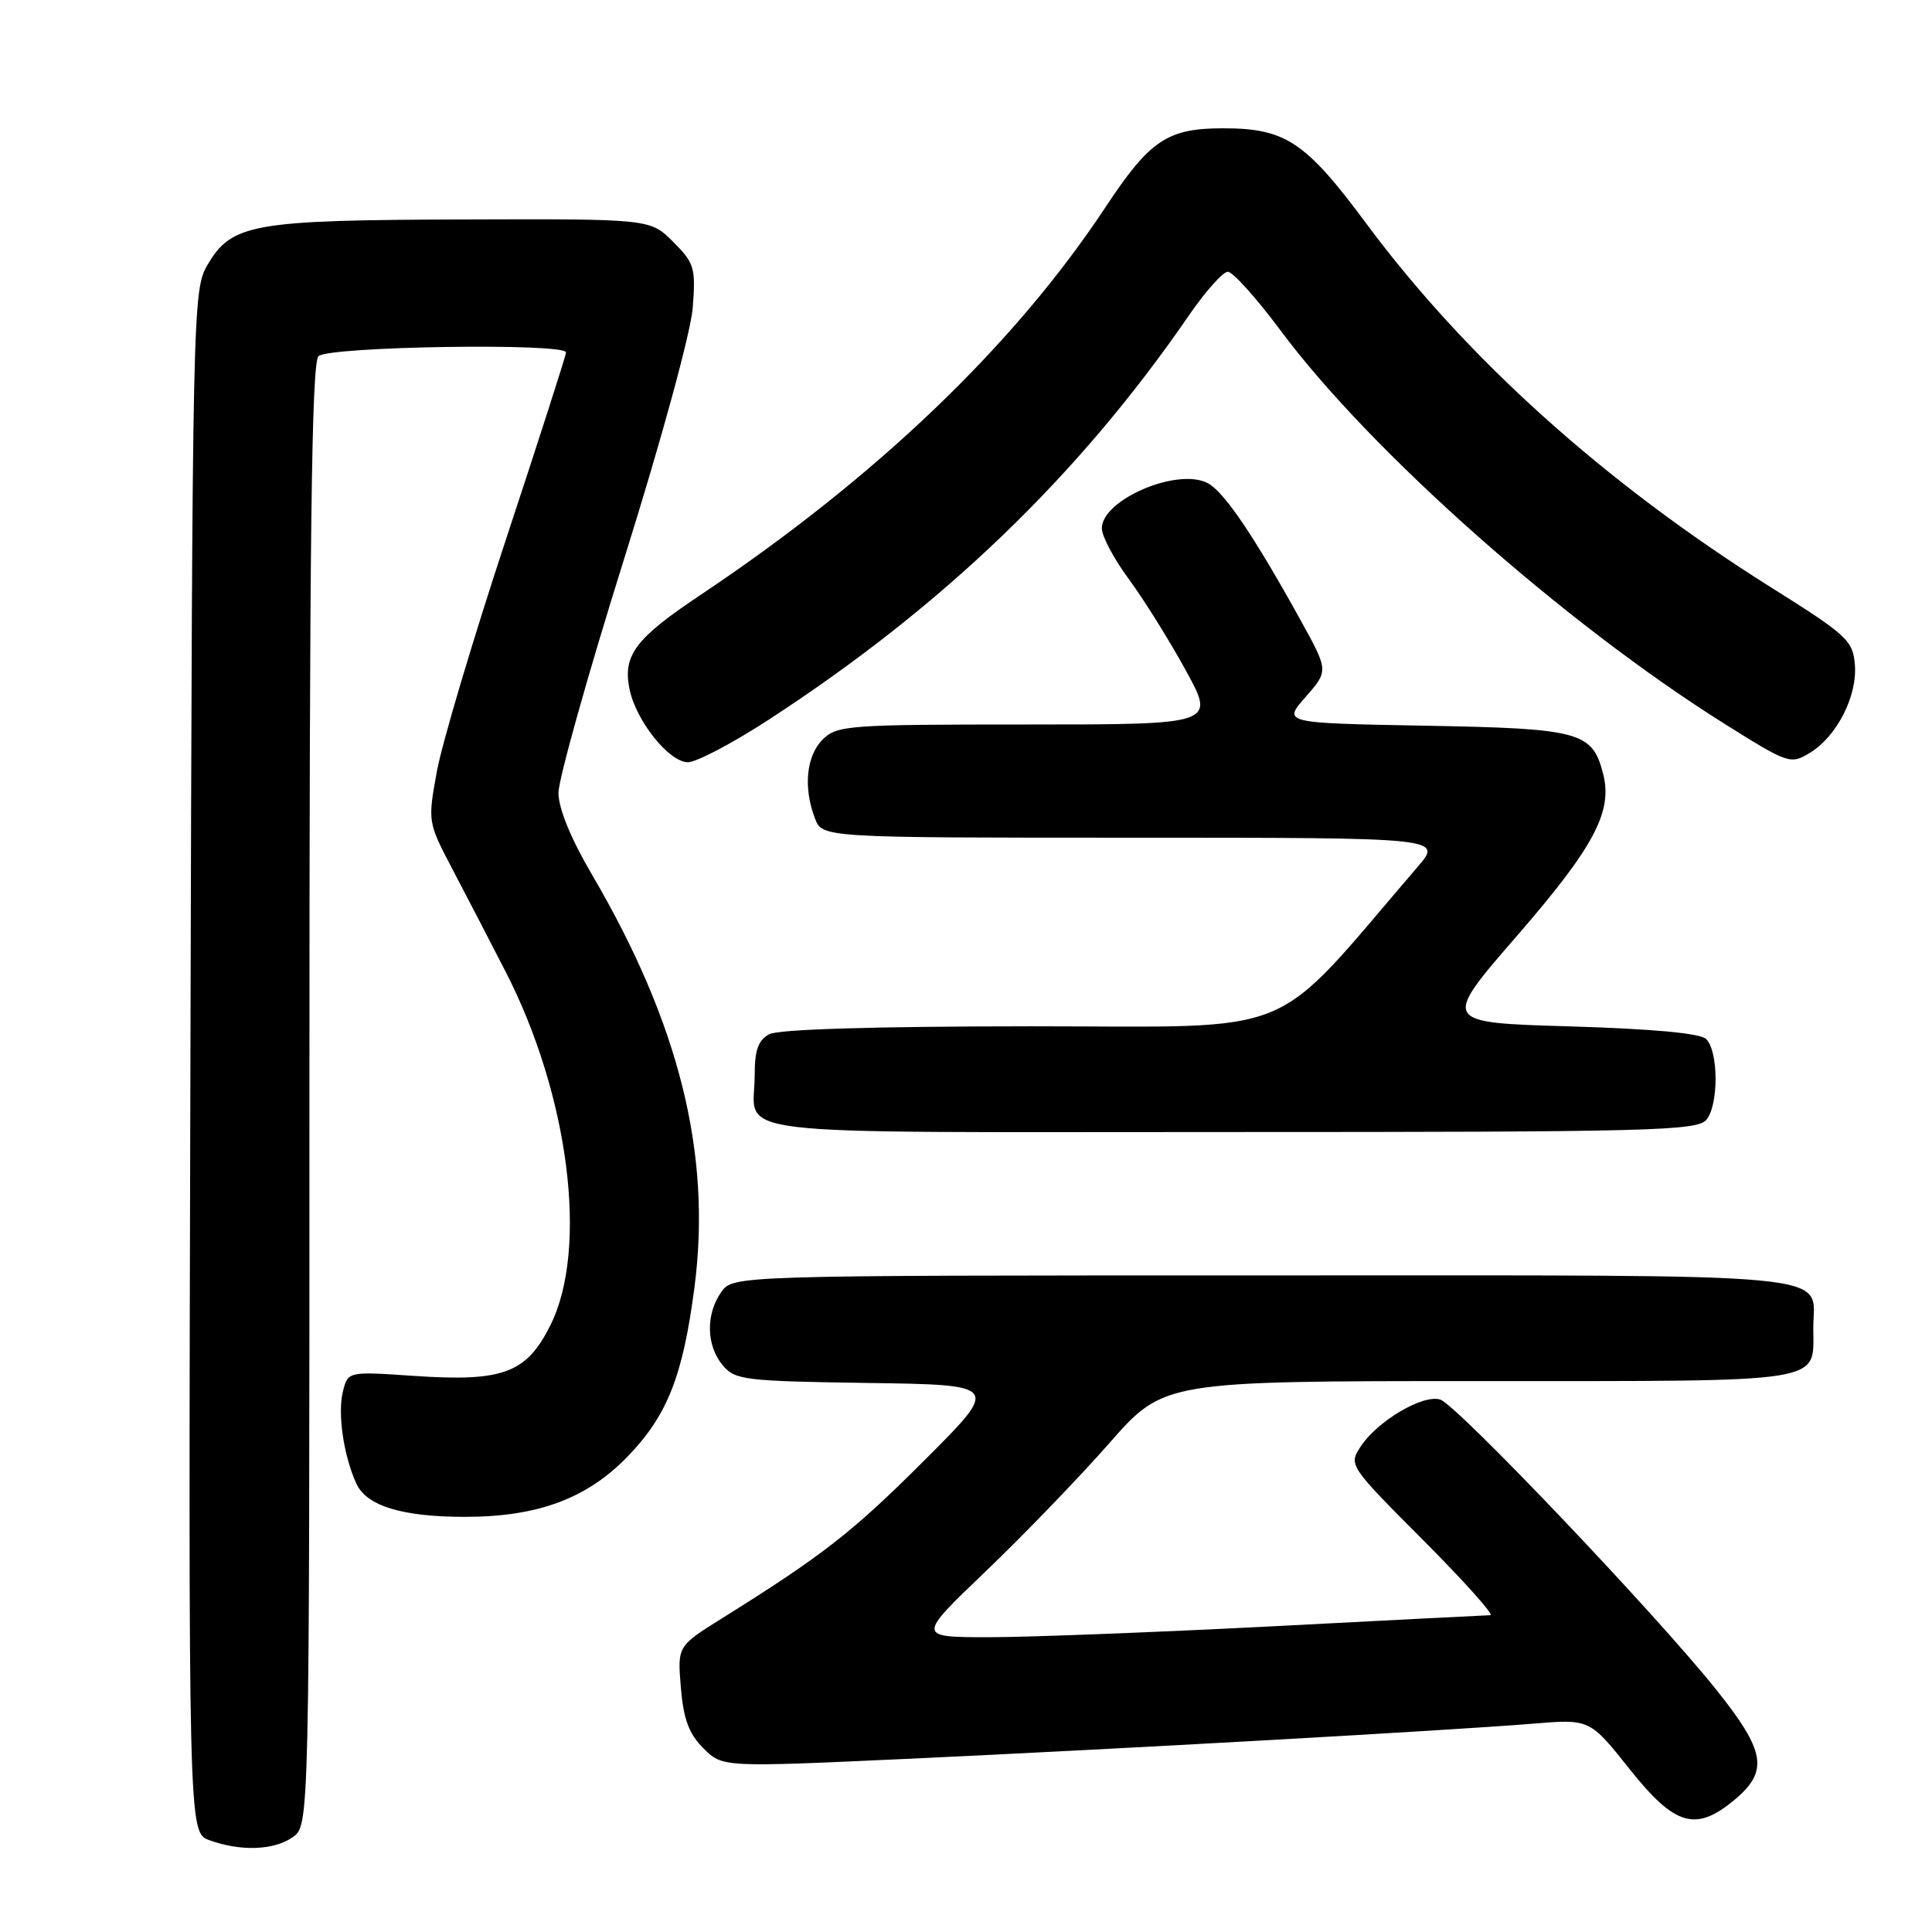 <?xml version="1.0" encoding="UTF-8" standalone="no"?>
<!DOCTYPE svg PUBLIC "-//W3C//DTD SVG 1.1//EN" "http://www.w3.org/Graphics/SVG/1.1/DTD/svg11.dtd" >
<svg xmlns="http://www.w3.org/2000/svg" xmlns:xlink="http://www.w3.org/1999/xlink" version="1.1" viewBox="0 0 256 256">
 <g >
 <path fill="currentColor"
d=" M 38.78 243.44 C 41.00 241.89 41.00 241.89 41.00 145.14 C 41.00 71.23 41.28 48.12 42.20 47.20 C 43.51 45.89 75.00 45.41 75.00 46.70 C 75.00 47.08 71.42 58.22 67.05 71.45 C 62.68 84.68 58.56 98.52 57.89 102.21 C 56.67 108.89 56.68 108.94 59.97 115.21 C 61.79 118.67 64.95 124.76 66.99 128.74 C 75.39 145.10 77.98 165.41 72.96 175.54 C 69.77 181.97 66.69 183.12 54.80 182.31 C 46.11 181.72 46.11 181.72 45.44 184.37 C 44.71 187.29 45.52 192.86 47.22 196.59 C 48.57 199.54 53.28 200.99 61.57 200.99 C 71.20 201.00 77.74 198.59 83.13 193.03 C 88.43 187.57 90.49 182.34 92.03 170.50 C 94.30 152.90 90.01 135.65 78.45 115.91 C 75.64 111.13 74.00 107.12 74.00 105.06 C 74.00 103.27 77.90 89.36 82.67 74.15 C 87.63 58.34 91.53 44.06 91.79 40.79 C 92.20 35.49 92.02 34.87 89.19 32.04 C 86.15 29.00 86.15 29.00 61.33 29.08 C 33.44 29.16 30.70 29.65 27.50 35.09 C 25.54 38.43 25.49 40.47 25.23 140.66 C 24.96 242.82 24.96 242.82 27.73 243.83 C 31.88 245.34 36.28 245.19 38.78 243.44 Z  M 229.92 238.41 C 234.36 234.67 233.92 232.04 227.46 223.95 C 219.46 213.92 193.04 186.15 190.84 185.45 C 188.55 184.72 182.51 188.29 180.29 191.68 C 178.69 194.12 178.76 194.23 188.57 204.07 C 194.01 209.53 198.02 214.01 197.48 214.02 C 196.94 214.03 183.90 214.70 168.50 215.50 C 153.10 216.29 136.22 216.94 131.00 216.94 C 121.50 216.93 121.50 216.93 130.61 208.21 C 135.62 203.42 142.98 195.79 146.97 191.25 C 154.21 183.00 154.21 183.00 195.98 183.00 C 242.57 183.00 240.27 183.36 240.27 176.00 C 240.27 168.47 245.75 169.00 167.43 169.00 C 97.11 169.00 97.11 169.00 95.56 171.22 C 93.50 174.16 93.58 178.28 95.75 180.89 C 97.39 182.86 98.59 183.01 115.00 183.25 C 132.50 183.50 132.50 183.50 122.49 193.50 C 112.96 203.03 109.00 206.11 95.63 214.46 C 89.76 218.13 89.76 218.13 90.22 223.63 C 90.56 227.79 91.29 229.74 93.20 231.65 C 95.72 234.18 95.72 234.18 120.11 233.06 C 148.27 231.76 192.04 229.30 203.07 228.40 C 210.65 227.77 210.65 227.77 215.91 234.39 C 221.96 242.00 224.72 242.79 229.92 238.41 Z  M 226.11 148.37 C 227.74 146.41 227.72 139.32 226.08 137.68 C 225.32 136.91 219.00 136.33 207.97 136.00 C 191.03 135.50 191.03 135.50 201.01 124.00 C 211.17 112.29 213.69 107.58 212.44 102.61 C 211.02 96.96 209.43 96.53 188.88 96.16 C 169.96 95.81 169.96 95.81 173.00 92.35 C 176.04 88.89 176.04 88.89 172.34 82.19 C 166.19 71.06 162.22 65.19 160.05 64.03 C 156.08 61.90 146.00 66.19 146.00 70.01 C 146.00 71.05 147.60 74.06 149.55 76.70 C 151.50 79.34 154.89 84.76 157.08 88.75 C 161.07 96.00 161.07 96.00 136.03 96.00 C 112.33 96.00 110.89 96.11 109.00 98.00 C 106.84 100.16 106.42 104.36 107.98 108.43 C 108.95 111.00 108.95 111.00 150.06 111.00 C 191.17 111.00 191.17 111.00 187.83 114.88 C 167.96 138.00 172.84 135.99 136.68 135.99 C 115.99 136.00 103.15 136.38 101.93 137.04 C 100.47 137.82 100.00 139.14 100.00 142.45 C 100.00 150.73 93.87 150.00 162.98 150.00 C 218.85 150.00 224.88 149.84 226.11 148.37 Z  M 101.85 95.37 C 124.96 80.34 142.96 63.02 157.56 41.76 C 159.73 38.61 162.04 36.02 162.69 36.01 C 163.35 36.01 166.48 39.49 169.65 43.75 C 181.58 59.81 207.31 82.61 228.54 95.93 C 236.96 101.21 237.25 101.31 239.81 99.76 C 243.39 97.58 246.12 92.24 245.78 88.06 C 245.52 84.87 244.74 84.15 234.62 77.80 C 212.63 63.98 194.30 47.50 180.98 29.54 C 172.99 18.77 170.32 17.00 162.08 17.00 C 154.68 17.00 152.37 18.55 146.48 27.46 C 134.39 45.76 116.06 63.31 92.78 78.86 C 84.19 84.60 82.51 86.82 83.41 91.29 C 84.24 95.47 88.65 101.00 91.15 101.00 C 92.27 101.00 97.09 98.47 101.85 95.37 Z "/>
</g>
</svg>